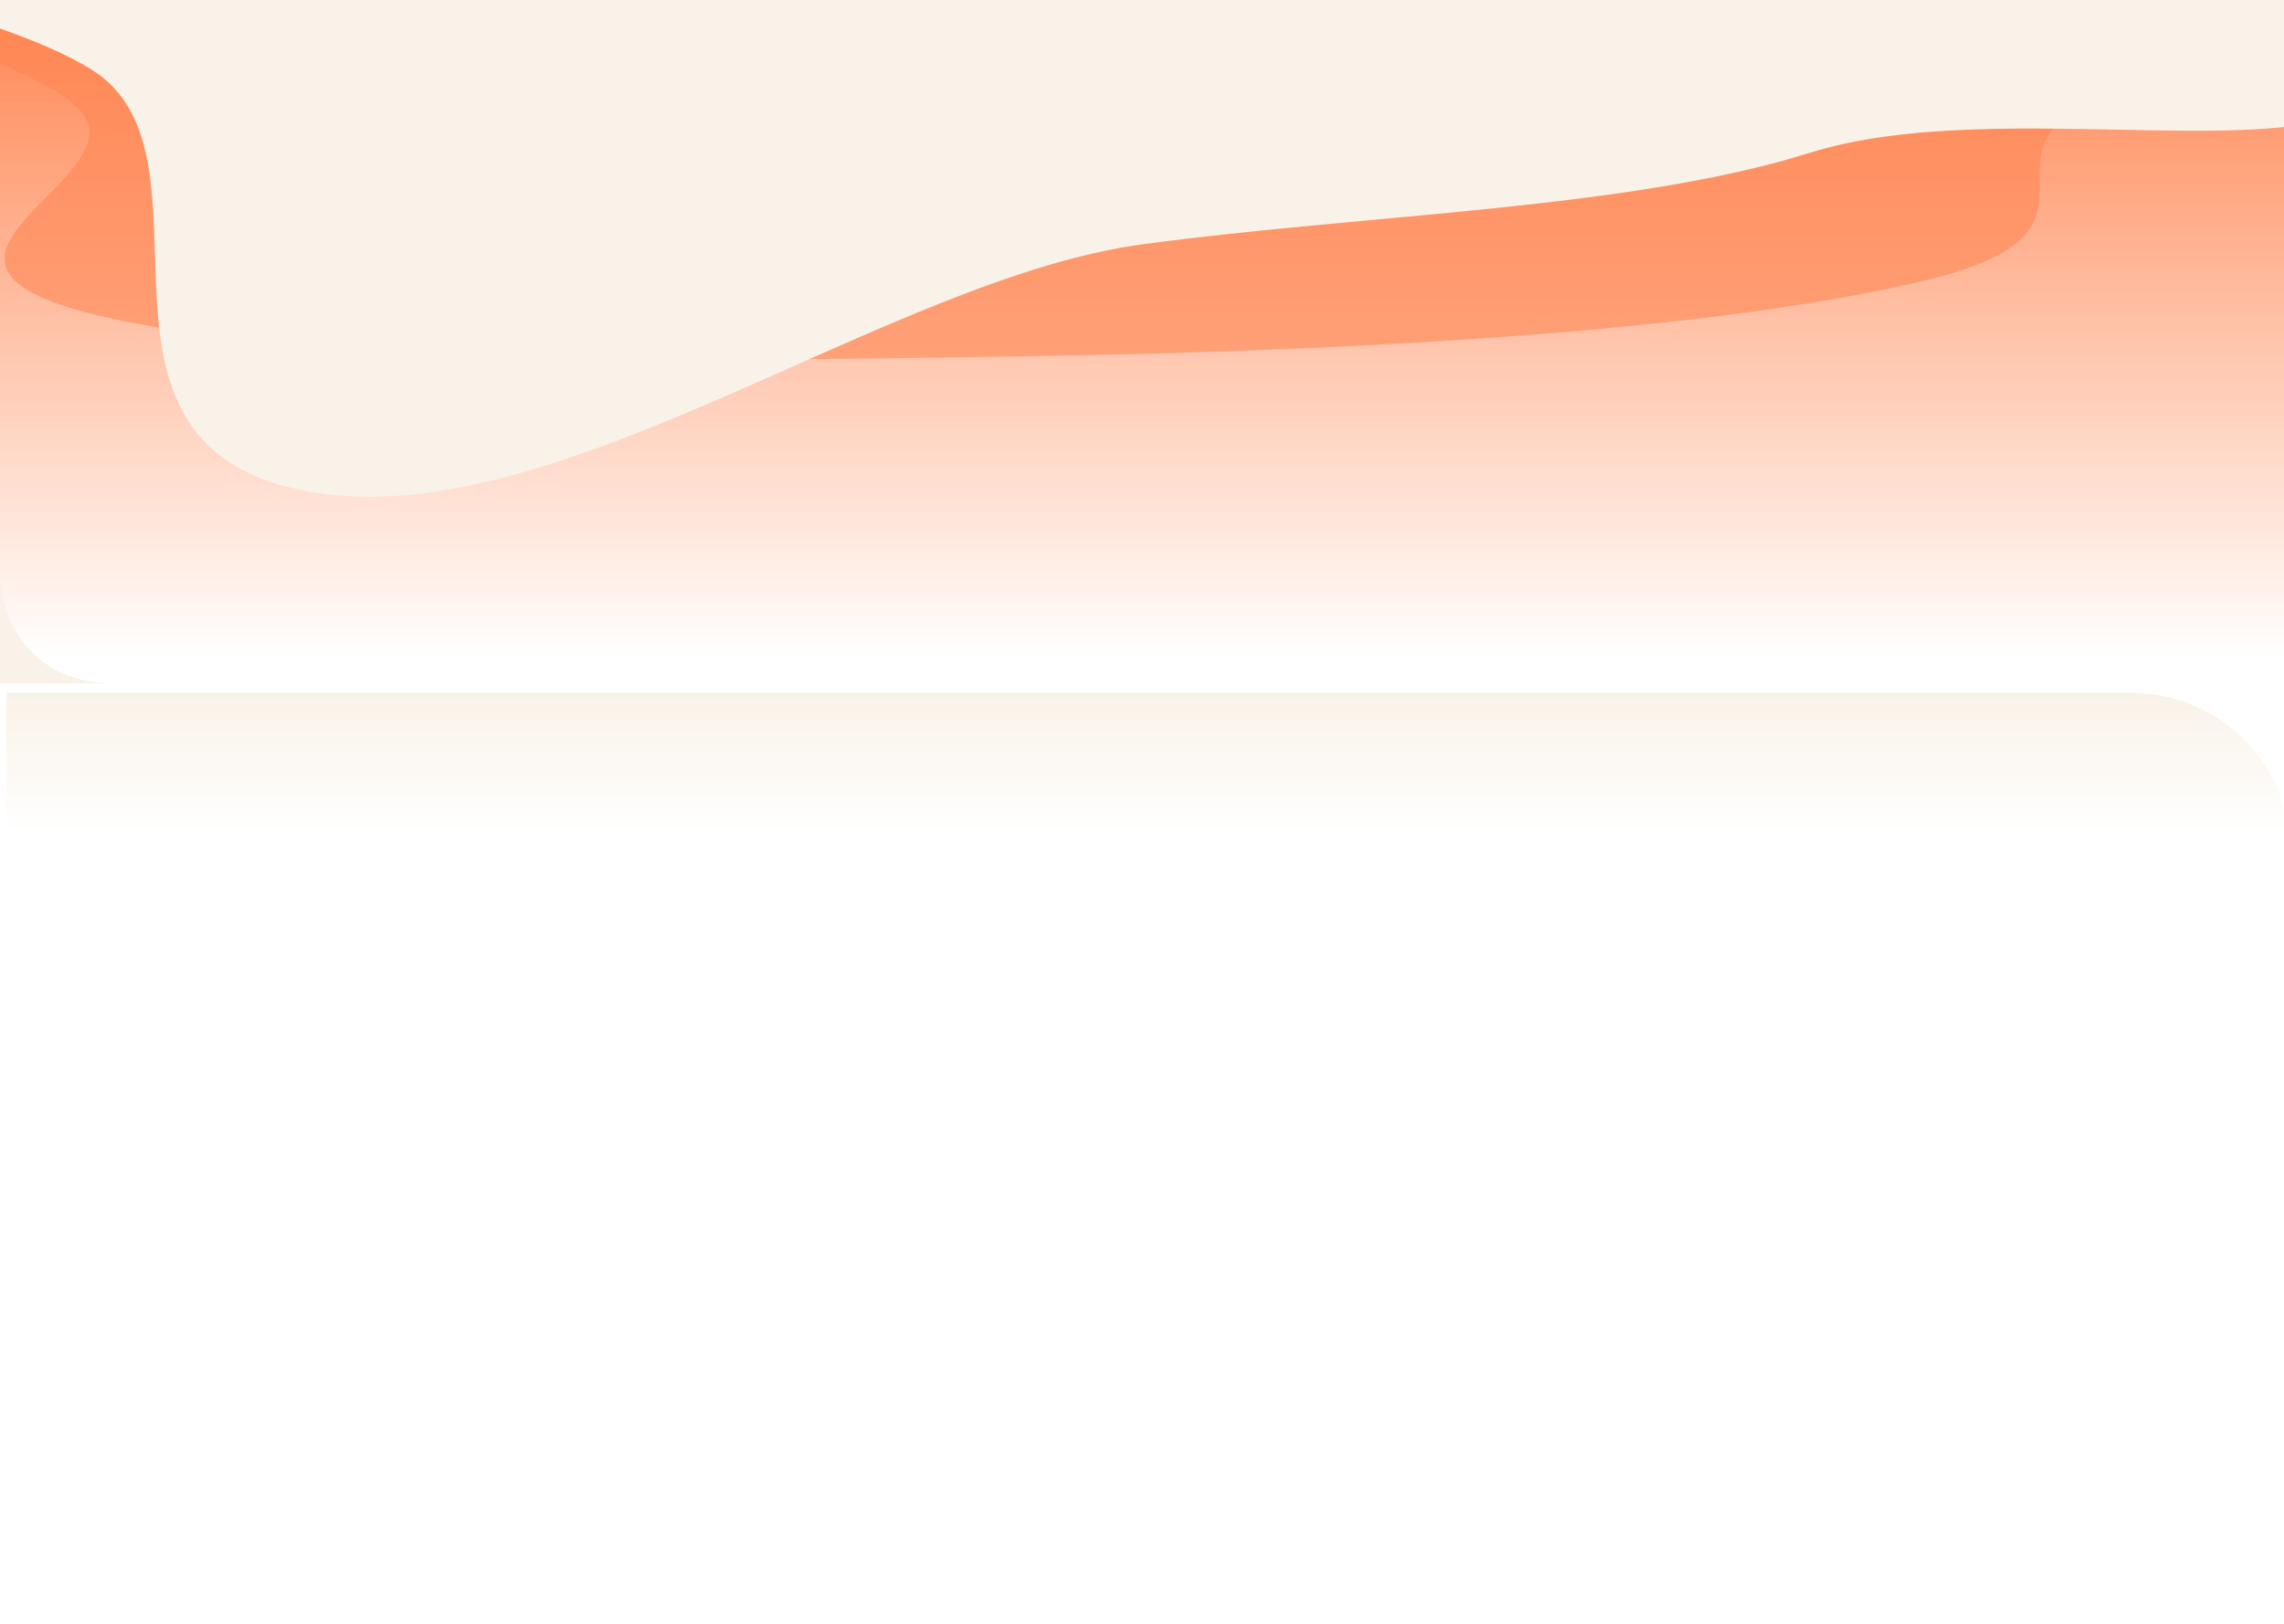 <svg width="1440" height="1024" viewBox="0 0 1440 1024" fill="none" xmlns="http://www.w3.org/2000/svg">
<g clip-path="url(#clip0)">
<rect width="1440" height="1024" fill="url(#paint0_linear)"/>
<g filter="url(#filter0_d)">
<path d="M0 431H1340C1395.23 431 1440 475.772 1440 531V1009C1440 1017.28 1433.28 1024 1425 1024H15C6.716 1024 0 1017.28 0 1009V431Z" fill="url(#paint1_linear)"/>
</g>
<path fill-rule="evenodd" clip-rule="evenodd" d="M678.235 -102.961C467.391 -104.697 260.206 -150.523 76.52 -130.194C-102.495 -110.381 -90.676 -57.56 -95.5 -17.327C-99.332 14.638 29.517 40.003 52.321 71.664C83.21 114.551 -78.772 164.65 59.886 198.409C195.189 231.351 463.263 228.135 678.235 224.055C878.694 220.251 1088.99 207.199 1215.18 176.483C1331.42 148.186 1257.04 106.781 1304.23 71.669C1347.23 39.679 1488.18 14.041 1477.88 -18.974C1466.02 -56.974 1415.67 -102.574 1244.25 -120.578C1071.7 -138.701 873.897 -101.35 678.235 -102.961Z" fill="#FF8552" fill-opacity="0.6"/>
<path fill-rule="evenodd" clip-rule="evenodd" d="M510.763 -321.55C339.433 -340.268 157.789 -390.164 -3.753 -363.153C-160.987 -336.861 -170.987 -260.222 -206.05 -201.69C-235.221 -152.993 -238.043 -102.397 -187.91 -55.729C-143.225 -14.133 -4.448 5.032 57.79 43.913C145.721 98.846 32.544 283.111 197.5 310.5C352.695 336.268 560.1 175.521 720.745 153.989C864.204 134.76 1027.64 131.942 1141.09 96.347C1261.02 58.719 1463.67 109.563 1501.4 55.486C1541.77 -2.376 1472.14 -176.311 1363.87 -222.926C1251.37 -271.355 1021.19 -250.084 849.652 -269.914C730.057 -283.74 631.021 -308.411 510.763 -321.55Z" fill="#F9F2E8"/>
<path d="M0 363C0.336 385.276 15.006 430.062 71 431H0V363Z" fill="#F9F2E8"/>
</g>
<defs>
<filter id="filter0_d" x="-18" y="415" width="1484" height="637" filterUnits="userSpaceOnUse" color-interpolation-filters="sRGB">
<feFlood flood-opacity="0" result="BackgroundImageFix"/>
<feColorMatrix in="SourceAlpha" type="matrix" values="0 0 0 0 0 0 0 0 0 0 0 0 0 0 0 0 0 0 127 0"/>
<feOffset dx="4" dy="6"/>
<feGaussianBlur stdDeviation="11"/>
<feColorMatrix type="matrix" values="0 0 0 0 0.6 0 0 0 0 0.6 0 0 0 0 0.6 0 0 0 0.21 0"/>
<feBlend mode="normal" in2="BackgroundImageFix" result="effect1_dropShadow"/>
<feBlend mode="normal" in="SourceGraphic" in2="effect1_dropShadow" result="shape"/>
</filter>
<linearGradient id="paint0_linear" x1="720" y1="0" x2="720" y2="1024" gradientUnits="userSpaceOnUse">
<stop stop-color="#FF8552"/>
<stop offset="0.406" stop-color="white"/>
</linearGradient>
<linearGradient id="paint1_linear" x1="720" y1="431" x2="720" y2="1024" gradientUnits="userSpaceOnUse">
<stop stop-color="#F9F2E8"/>
<stop offset="0.15" stop-color="white"/>
</linearGradient>
<clipPath id="clip0">
<rect width="1440" height="1024" fill="white"/>
</clipPath>
</defs>
</svg>
